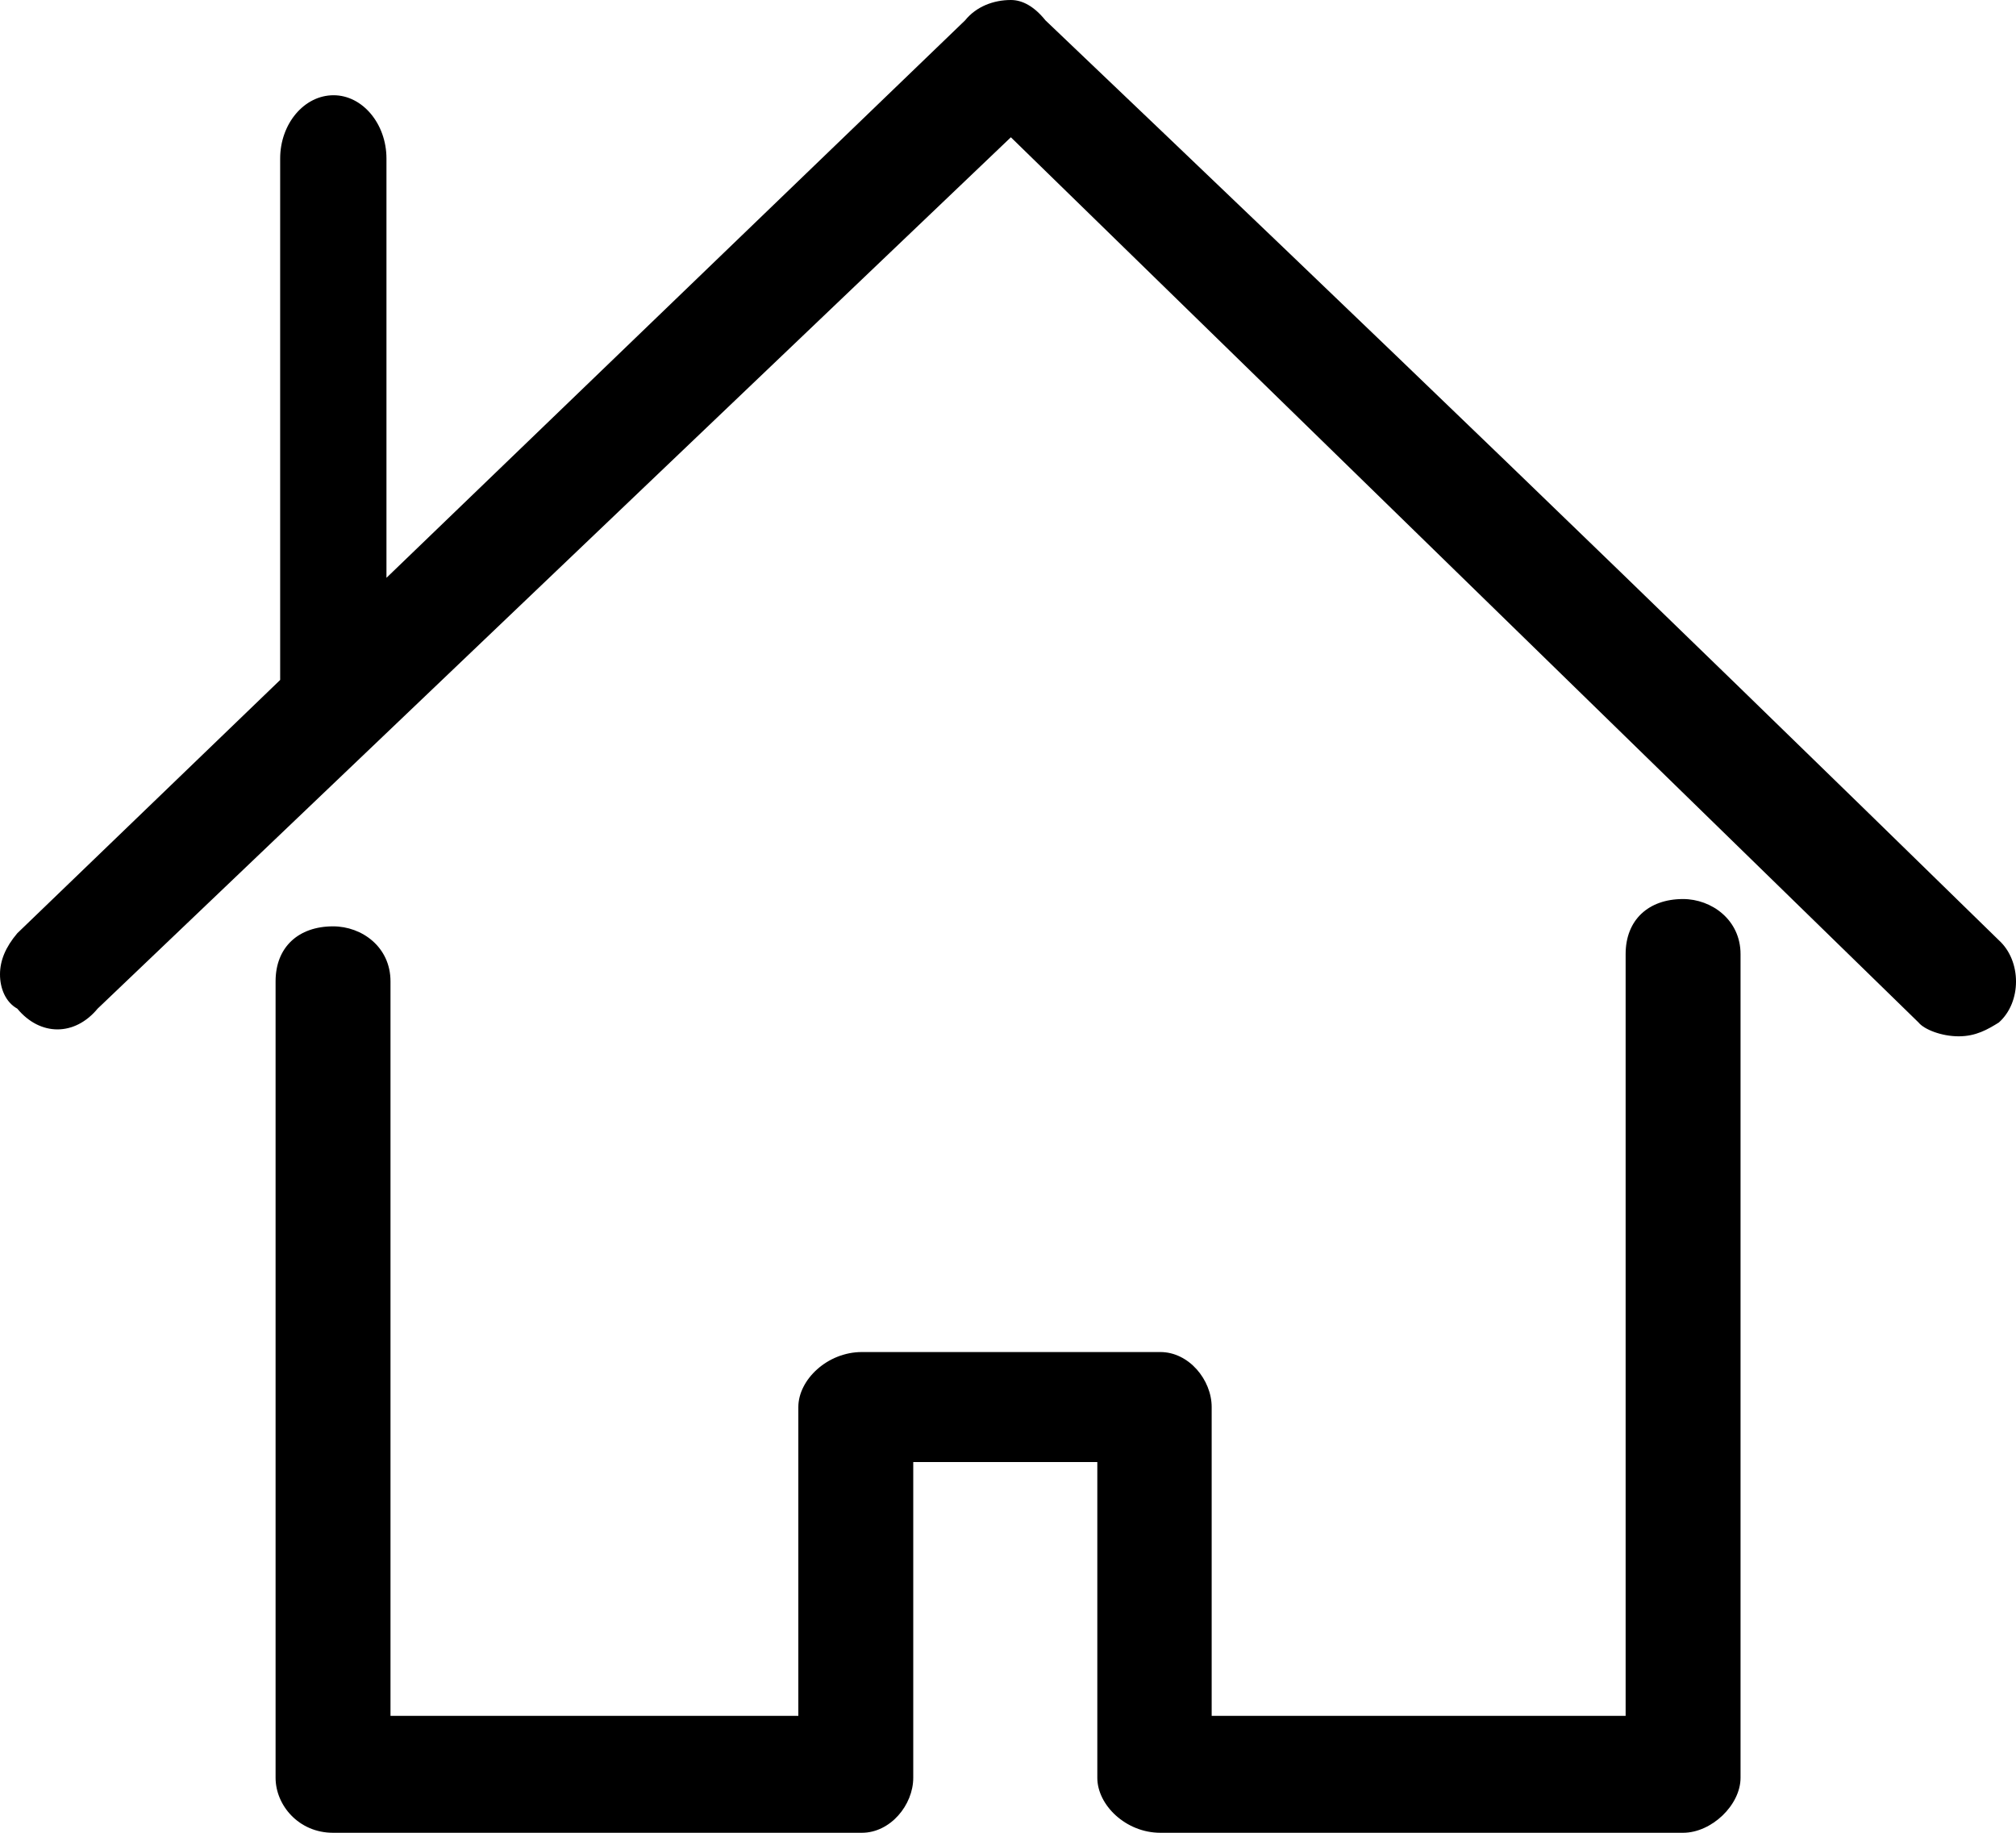 <svg width="33" height="30" viewBox="0 0 33 30" fill="none" xmlns="http://www.w3.org/2000/svg">
<g clip-path="url(#clip0_123_164)">
<path fill-rule="evenodd" clip-rule="evenodd" d="M27.55 14.716C26.985 14.716 26.61 15.057 26.61 15.617V28.086H19.834V23.032C19.834 22.585 19.46 22.131 18.994 22.131H14.108C13.542 22.131 13.068 22.585 13.068 23.032V28.086H6.392V16.063C6.392 15.503 5.927 15.163 5.452 15.163C4.886 15.163 4.511 15.503 4.511 16.063V29.1C4.511 29.546 4.886 30 5.452 30H14.108C14.574 30 14.949 29.546 14.949 29.1V23.932H17.962V29.1C17.962 29.546 18.428 30 18.994 30H27.55C28.017 30 28.491 29.546 28.491 29.1V15.617C28.491 15.057 28.017 14.716 27.55 14.716H27.55ZM5.46 1.559C5.935 1.559 6.326 2.028 6.326 2.595V9.458L15.798 0.333C15.981 0.106 16.264 0 16.547 0C16.738 0 16.93 0.106 17.113 0.333C22.656 5.614 26.51 9.322 32.719 15.39C33.094 15.73 33.094 16.404 32.719 16.737C32.537 16.85 32.345 16.963 32.062 16.963C31.779 16.963 31.496 16.85 31.405 16.737L16.547 2.247L1.598 16.51C1.223 16.963 0.658 16.963 0.283 16.51C0.091 16.404 -0 16.177 -0 15.95C-0 15.722 0.091 15.503 0.283 15.276L4.586 11.13V2.595C4.586 2.028 4.977 1.559 5.46 1.559Z" fill="black"/>
</g>
<defs>
<clipPath id="clip0_123_164">
<rect width="33" height="30" fill="white"/>
</clipPath>
</defs>
</svg>

